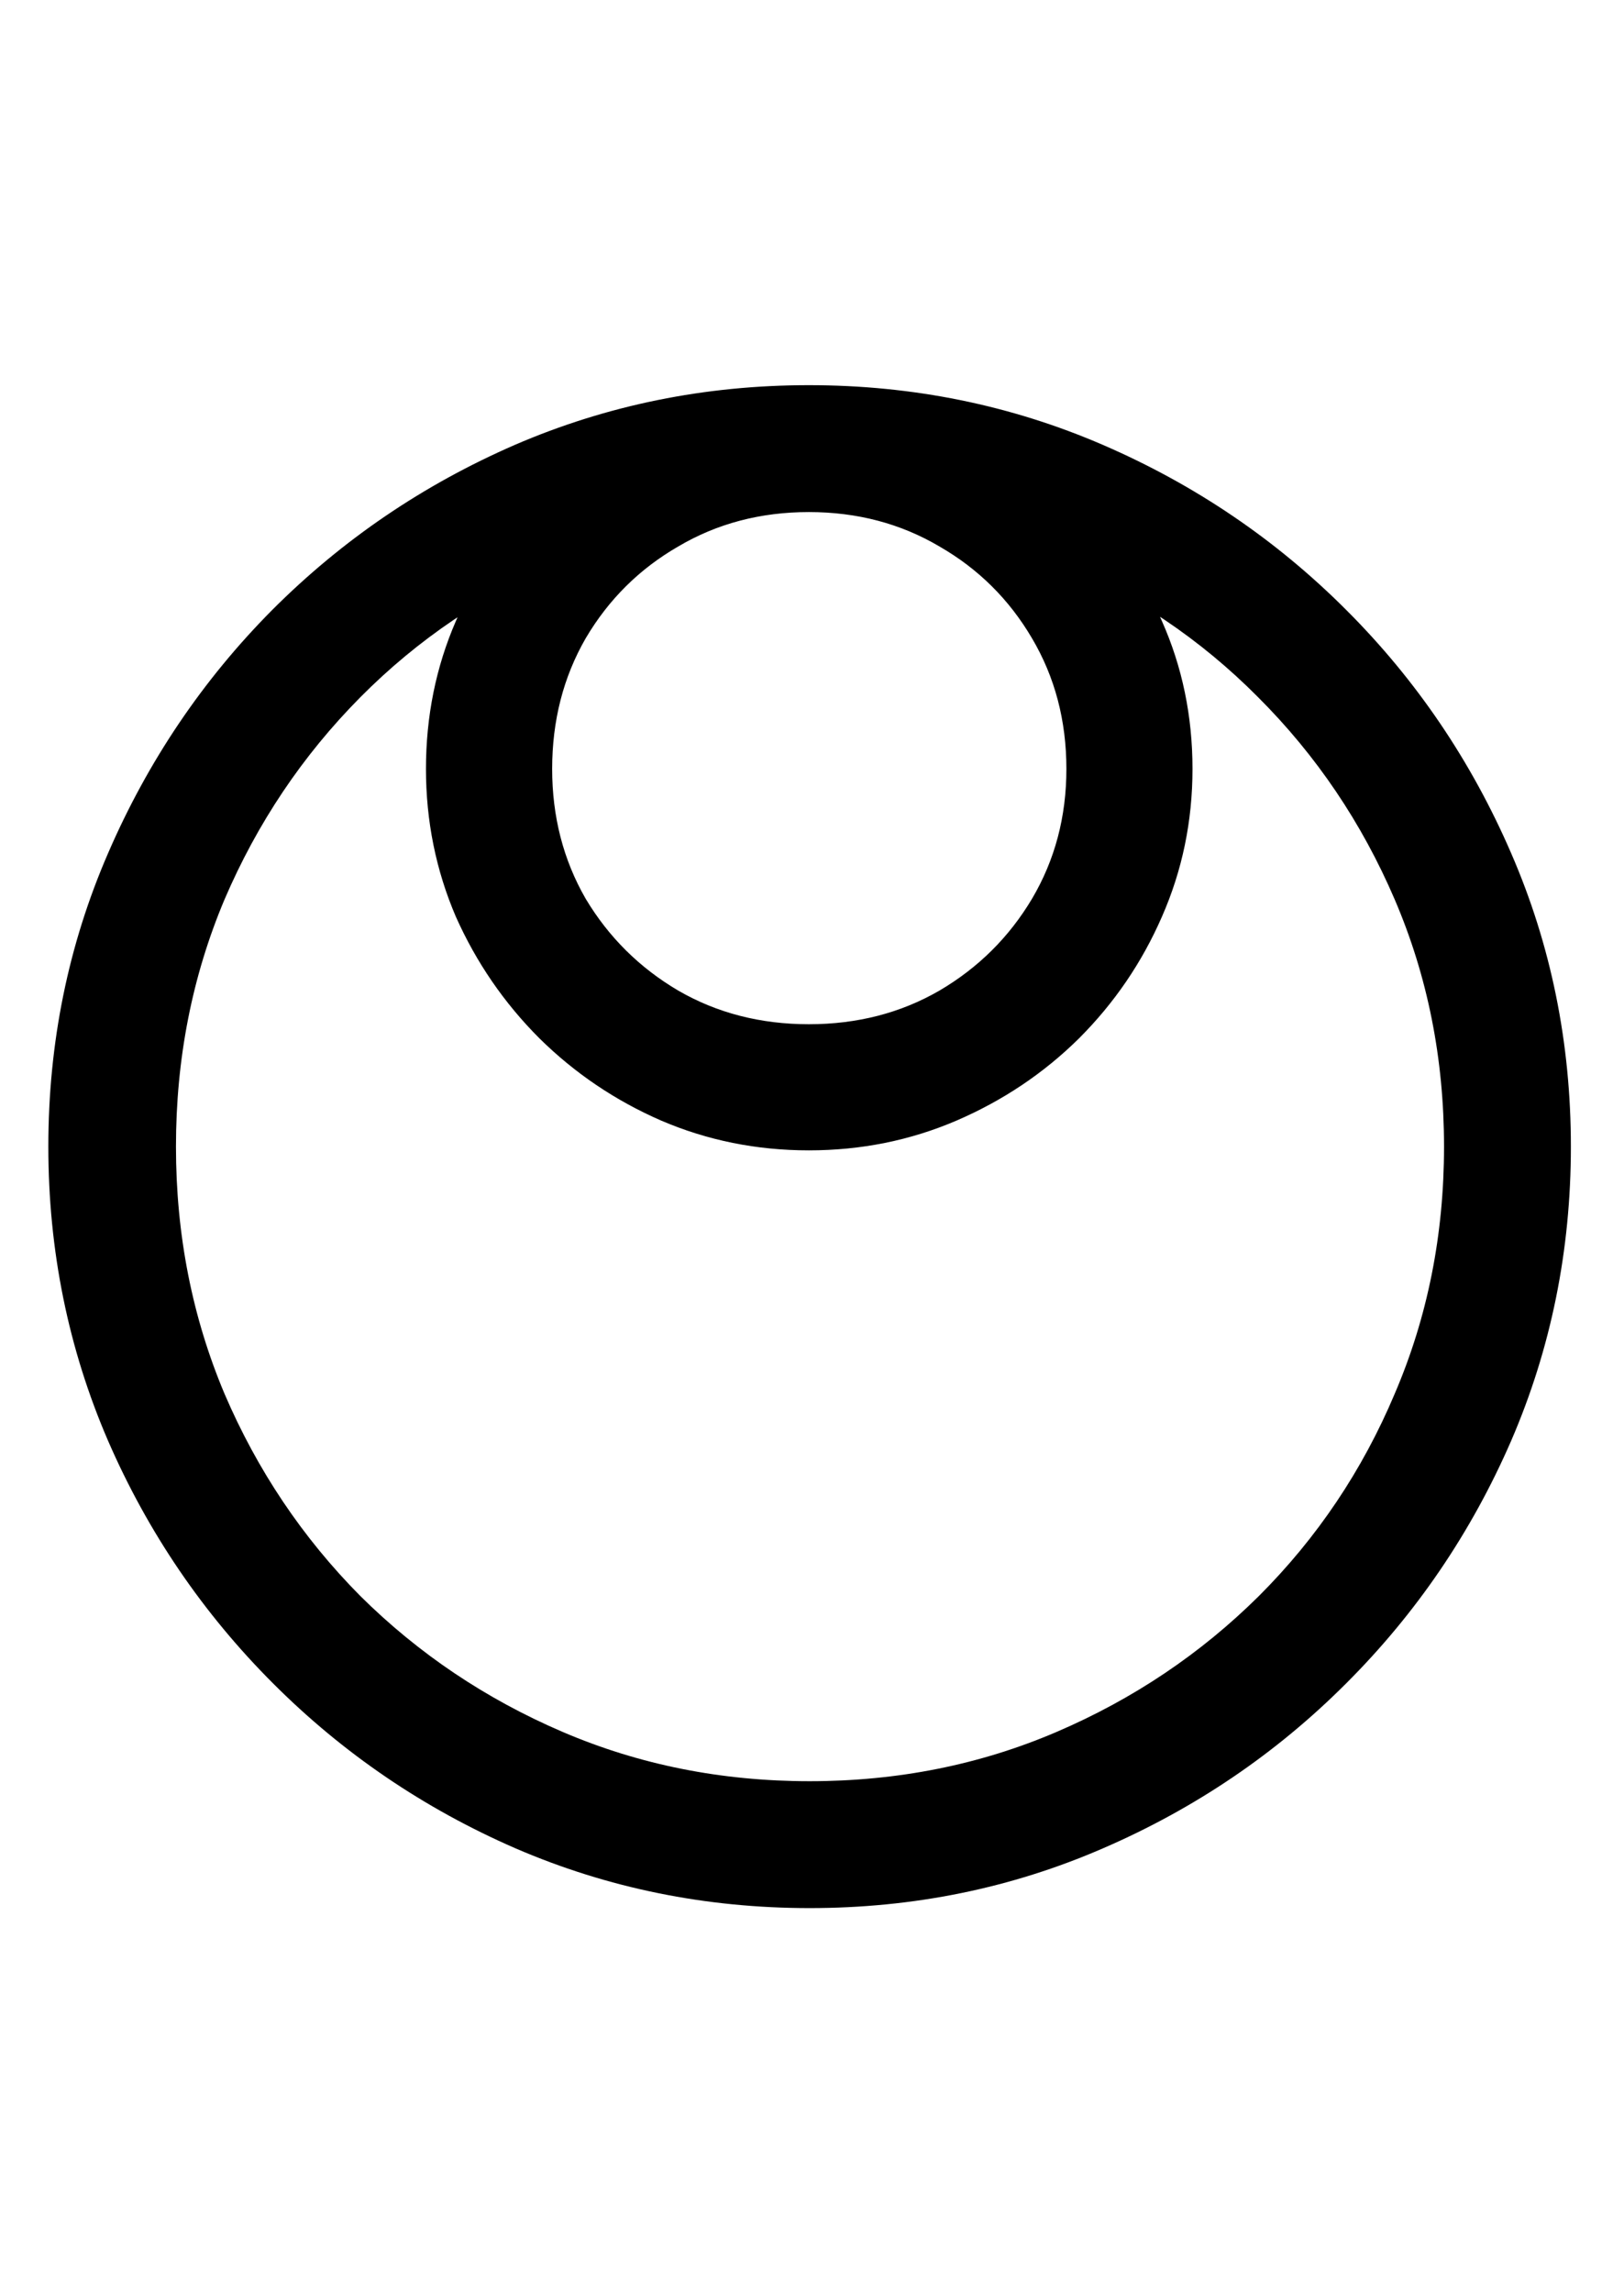 <svg
	color="rgb(0, 0, 0)"
	viewBox="0 0 17 24"
	fill="none"
	xmlns="http://www.w3.org/2000/svg"
>
	<path
		d="M8.467 12.039C9.014 12.039 9.53 11.935 10.014 11.727C10.498 11.518 10.926 11.232 11.295 10.867C11.665 10.497 11.954 10.073 12.163 9.594C12.376 9.109 12.483 8.594 12.483 8.047C12.483 7.495 12.376 6.979 12.163 6.5C11.954 6.016 11.665 5.589 11.295 5.219C10.926 4.849 10.498 4.56 10.014 4.352C9.53 4.143 9.014 4.039 8.467 4.039C7.92 4.039 7.405 4.143 6.92 4.352C6.436 4.56 6.009 4.849 5.639 5.219C5.269 5.589 4.98 6.016 4.772 6.5C4.564 6.979 4.459 7.495 4.459 8.047C4.459 8.594 4.564 9.109 4.772 9.594C4.986 10.073 5.277 10.497 5.647 10.867C6.017 11.232 6.441 11.518 6.92 11.727C7.405 11.935 7.92 12.039 8.467 12.039ZM8.467 10.719C7.962 10.719 7.506 10.602 7.1 10.367C6.694 10.128 6.371 9.807 6.131 9.406C5.897 9 5.78 8.547 5.78 8.047C5.78 7.542 5.897 7.086 6.131 6.68C6.371 6.273 6.694 5.953 7.1 5.719C7.506 5.479 7.962 5.359 8.467 5.359C8.972 5.359 9.428 5.479 9.834 5.719C10.241 5.953 10.564 6.273 10.803 6.68C11.043 7.086 11.163 7.542 11.163 8.047C11.163 8.547 11.043 9 10.803 9.406C10.564 9.807 10.241 10.128 9.834 10.367C9.428 10.602 8.972 10.719 8.467 10.719ZM8.475 19.969C9.564 19.969 10.587 19.76 11.545 19.344C12.509 18.927 13.358 18.352 14.092 17.617C14.827 16.883 15.402 16.037 15.819 15.078C16.235 14.115 16.444 13.088 16.444 12C16.444 10.912 16.235 9.888 15.819 8.93C15.402 7.966 14.827 7.117 14.092 6.383C13.358 5.648 12.509 5.073 11.545 4.656C10.582 4.24 9.556 4.031 8.467 4.031C7.379 4.031 6.353 4.24 5.389 4.656C4.431 5.073 3.584 5.648 2.85 6.383C2.121 7.117 1.548 7.966 1.131 8.93C0.715 9.888 0.506 10.912 0.506 12C0.506 13.088 0.715 14.115 1.131 15.078C1.548 16.037 2.124 16.883 2.858 17.617C3.592 18.352 4.439 18.927 5.397 19.344C6.361 19.76 7.387 19.969 8.475 19.969ZM8.475 18.641C7.553 18.641 6.691 18.469 5.889 18.125C5.087 17.781 4.381 17.307 3.772 16.703C3.168 16.094 2.694 15.388 2.35 14.586C2.012 13.784 1.842 12.922 1.842 12C1.842 11.078 2.012 10.216 2.35 9.414C2.694 8.612 3.168 7.906 3.772 7.297C4.376 6.688 5.079 6.214 5.881 5.875C6.683 5.531 7.545 5.359 8.467 5.359C9.389 5.359 10.251 5.531 11.053 5.875C11.861 6.214 12.566 6.688 13.17 7.297C13.78 7.906 14.256 8.612 14.6 9.414C14.944 10.216 15.116 11.078 15.116 12C15.116 12.922 14.944 13.784 14.6 14.586C14.262 15.388 13.788 16.094 13.178 16.703C12.569 17.307 11.863 17.781 11.061 18.125C10.259 18.469 9.397 18.641 8.475 18.641Z"
		fill="currentColor"
	/>
</svg>
